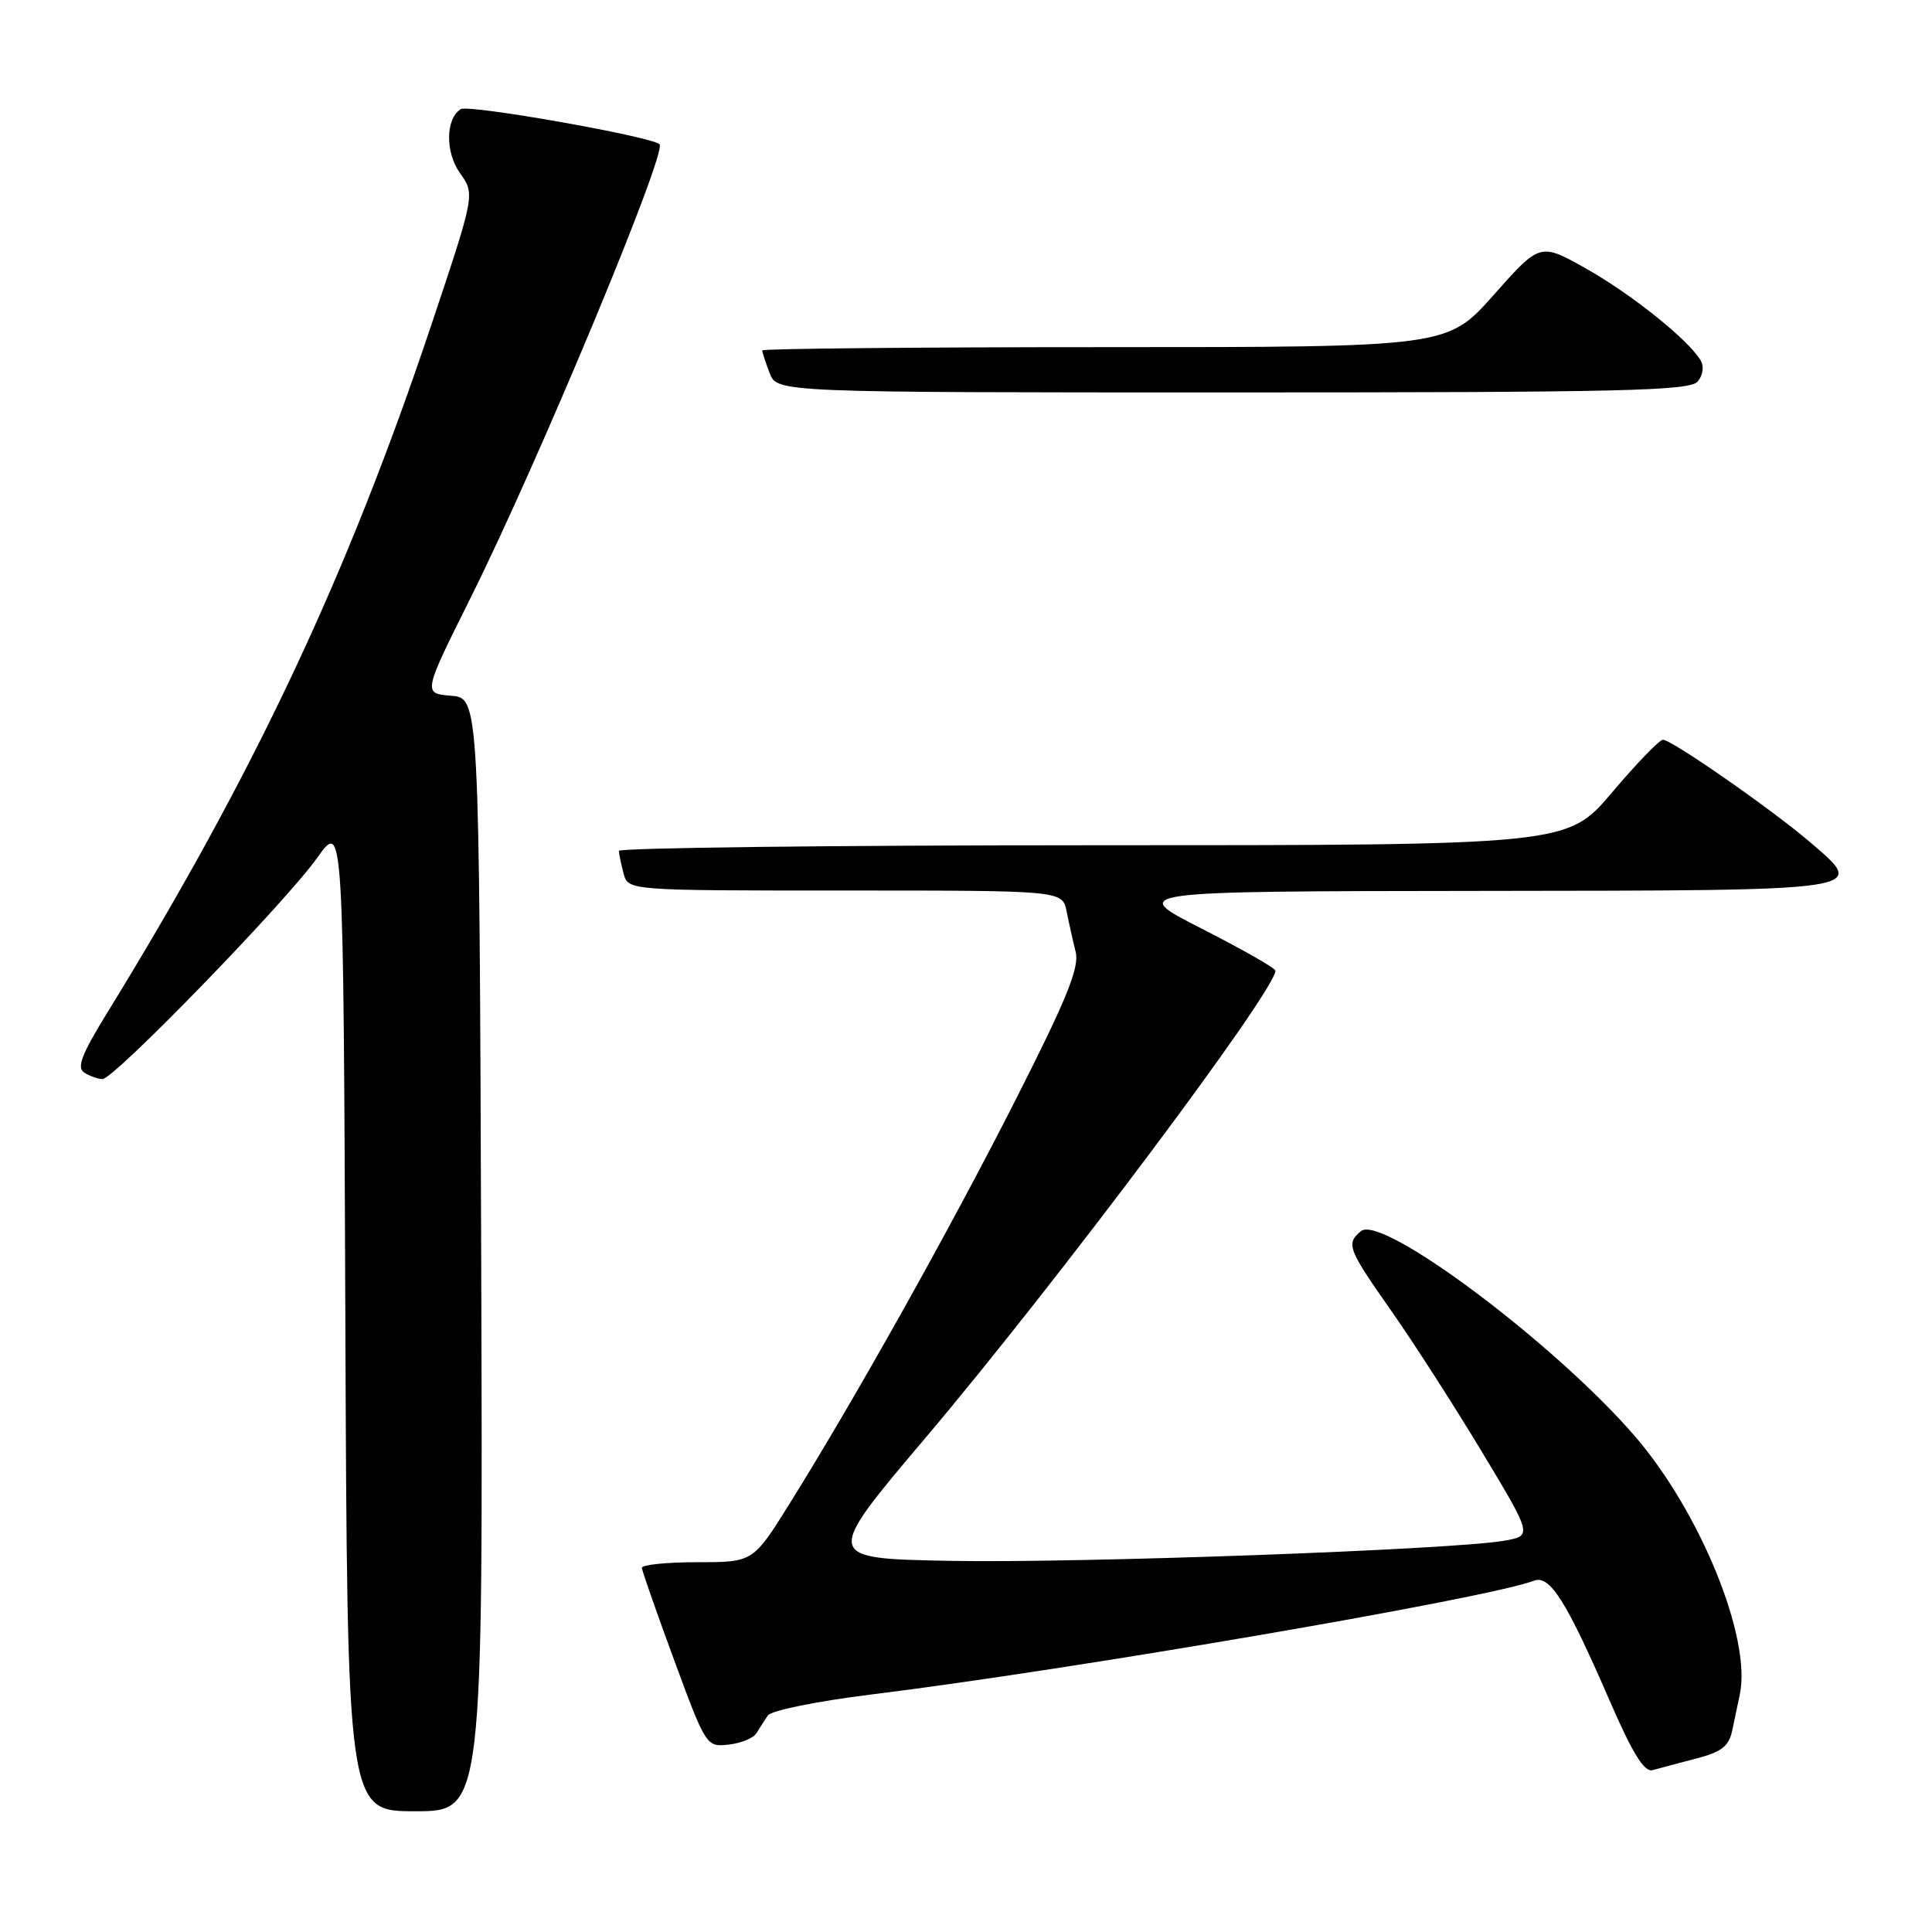 <?xml version="1.0" encoding="UTF-8" standalone="no"?>
<!DOCTYPE svg PUBLIC "-//W3C//DTD SVG 1.1//EN" "http://www.w3.org/Graphics/SVG/1.1/DTD/svg11.dtd" >
<svg xmlns="http://www.w3.org/2000/svg" xmlns:xlink="http://www.w3.org/1999/xlink" version="1.1" viewBox="0 0 256 256">
 <g >
 <path fill="currentColor"
d=" M 63.76 166.25 C 63.50 92.50 63.50 92.50 59.77 92.19 C 56.04 91.88 56.04 91.88 62.37 79.19 C 71.29 61.30 88.47 20.05 87.39 19.11 C 86.19 18.06 62.11 13.81 61.06 14.46 C 59.04 15.71 58.98 20.16 60.94 22.92 C 62.95 25.73 62.95 25.73 57.13 43.12 C 45.97 76.46 33.63 102.63 14.09 134.39 C 10.80 139.74 10.14 141.48 11.17 142.13 C 11.90 142.59 12.99 142.98 13.58 142.98 C 15.09 143.01 37.85 119.55 42.05 113.64 C 45.50 108.78 45.50 108.78 45.76 174.39 C 46.01 240.00 46.01 240.00 55.01 240.00 C 64.01 240.00 64.01 240.00 63.76 166.25 Z  M 224.74 233.02 C 228.15 232.14 229.09 231.40 229.55 229.21 C 229.86 227.72 230.31 225.60 230.54 224.50 C 232.10 217.03 225.27 200.27 216.55 190.21 C 205.90 177.92 183.08 160.86 180.34 163.13 C 178.32 164.81 178.56 165.44 184.44 173.82 C 187.43 178.09 192.84 186.52 196.46 192.54 C 203.05 203.50 203.05 203.50 199.27 204.16 C 192.43 205.35 142.82 207.15 125.81 206.82 C 109.11 206.50 109.11 206.50 122.65 190.50 C 140.01 169.97 169.00 131.27 169.00 128.62 C 169.00 128.29 164.61 125.79 159.25 123.06 C 149.50 118.10 149.50 118.10 196.14 118.05 C 248.30 117.99 247.46 118.12 239.78 111.54 C 234.68 107.18 221.47 97.99 220.34 98.02 C 219.88 98.03 216.84 101.18 213.59 105.02 C 207.67 112.00 207.67 112.00 144.84 112.00 C 110.28 112.00 82.01 112.34 82.01 112.75 C 82.02 113.16 82.30 114.51 82.63 115.75 C 83.23 118.00 83.23 118.00 112.00 118.00 C 140.77 118.00 140.77 118.00 141.33 120.75 C 141.63 122.26 142.17 124.68 142.53 126.12 C 143.05 128.19 141.37 132.33 134.63 145.62 C 125.96 162.73 113.42 185.14 104.62 199.25 C 99.79 207.00 99.79 207.00 92.40 207.00 C 88.33 207.00 85.02 207.34 85.05 207.75 C 85.08 208.16 87.01 213.68 89.34 220.00 C 93.52 231.36 93.61 231.50 96.53 231.17 C 98.17 230.99 99.82 230.32 100.22 229.67 C 100.62 229.03 101.30 227.96 101.74 227.31 C 102.19 226.65 108.30 225.41 115.44 224.53 C 142.04 221.25 197.20 211.78 203.27 209.45 C 205.35 208.65 207.56 212.15 213.24 225.24 C 216.32 232.34 217.88 234.87 218.99 234.55 C 219.82 234.31 222.41 233.63 224.74 233.02 Z  M 224.96 50.55 C 225.66 49.70 225.82 48.54 225.33 47.73 C 223.68 44.99 216.23 39.02 210.22 35.62 C 204.07 32.15 204.07 32.15 197.93 39.07 C 191.79 46.00 191.79 46.00 146.40 46.00 C 121.43 46.00 101.00 46.20 101.00 46.43 C 101.00 46.67 101.44 48.02 101.98 49.43 C 102.95 52.00 102.95 52.00 163.35 52.00 C 214.85 52.00 223.93 51.79 224.96 50.55 Z "/>
</g>
</svg>